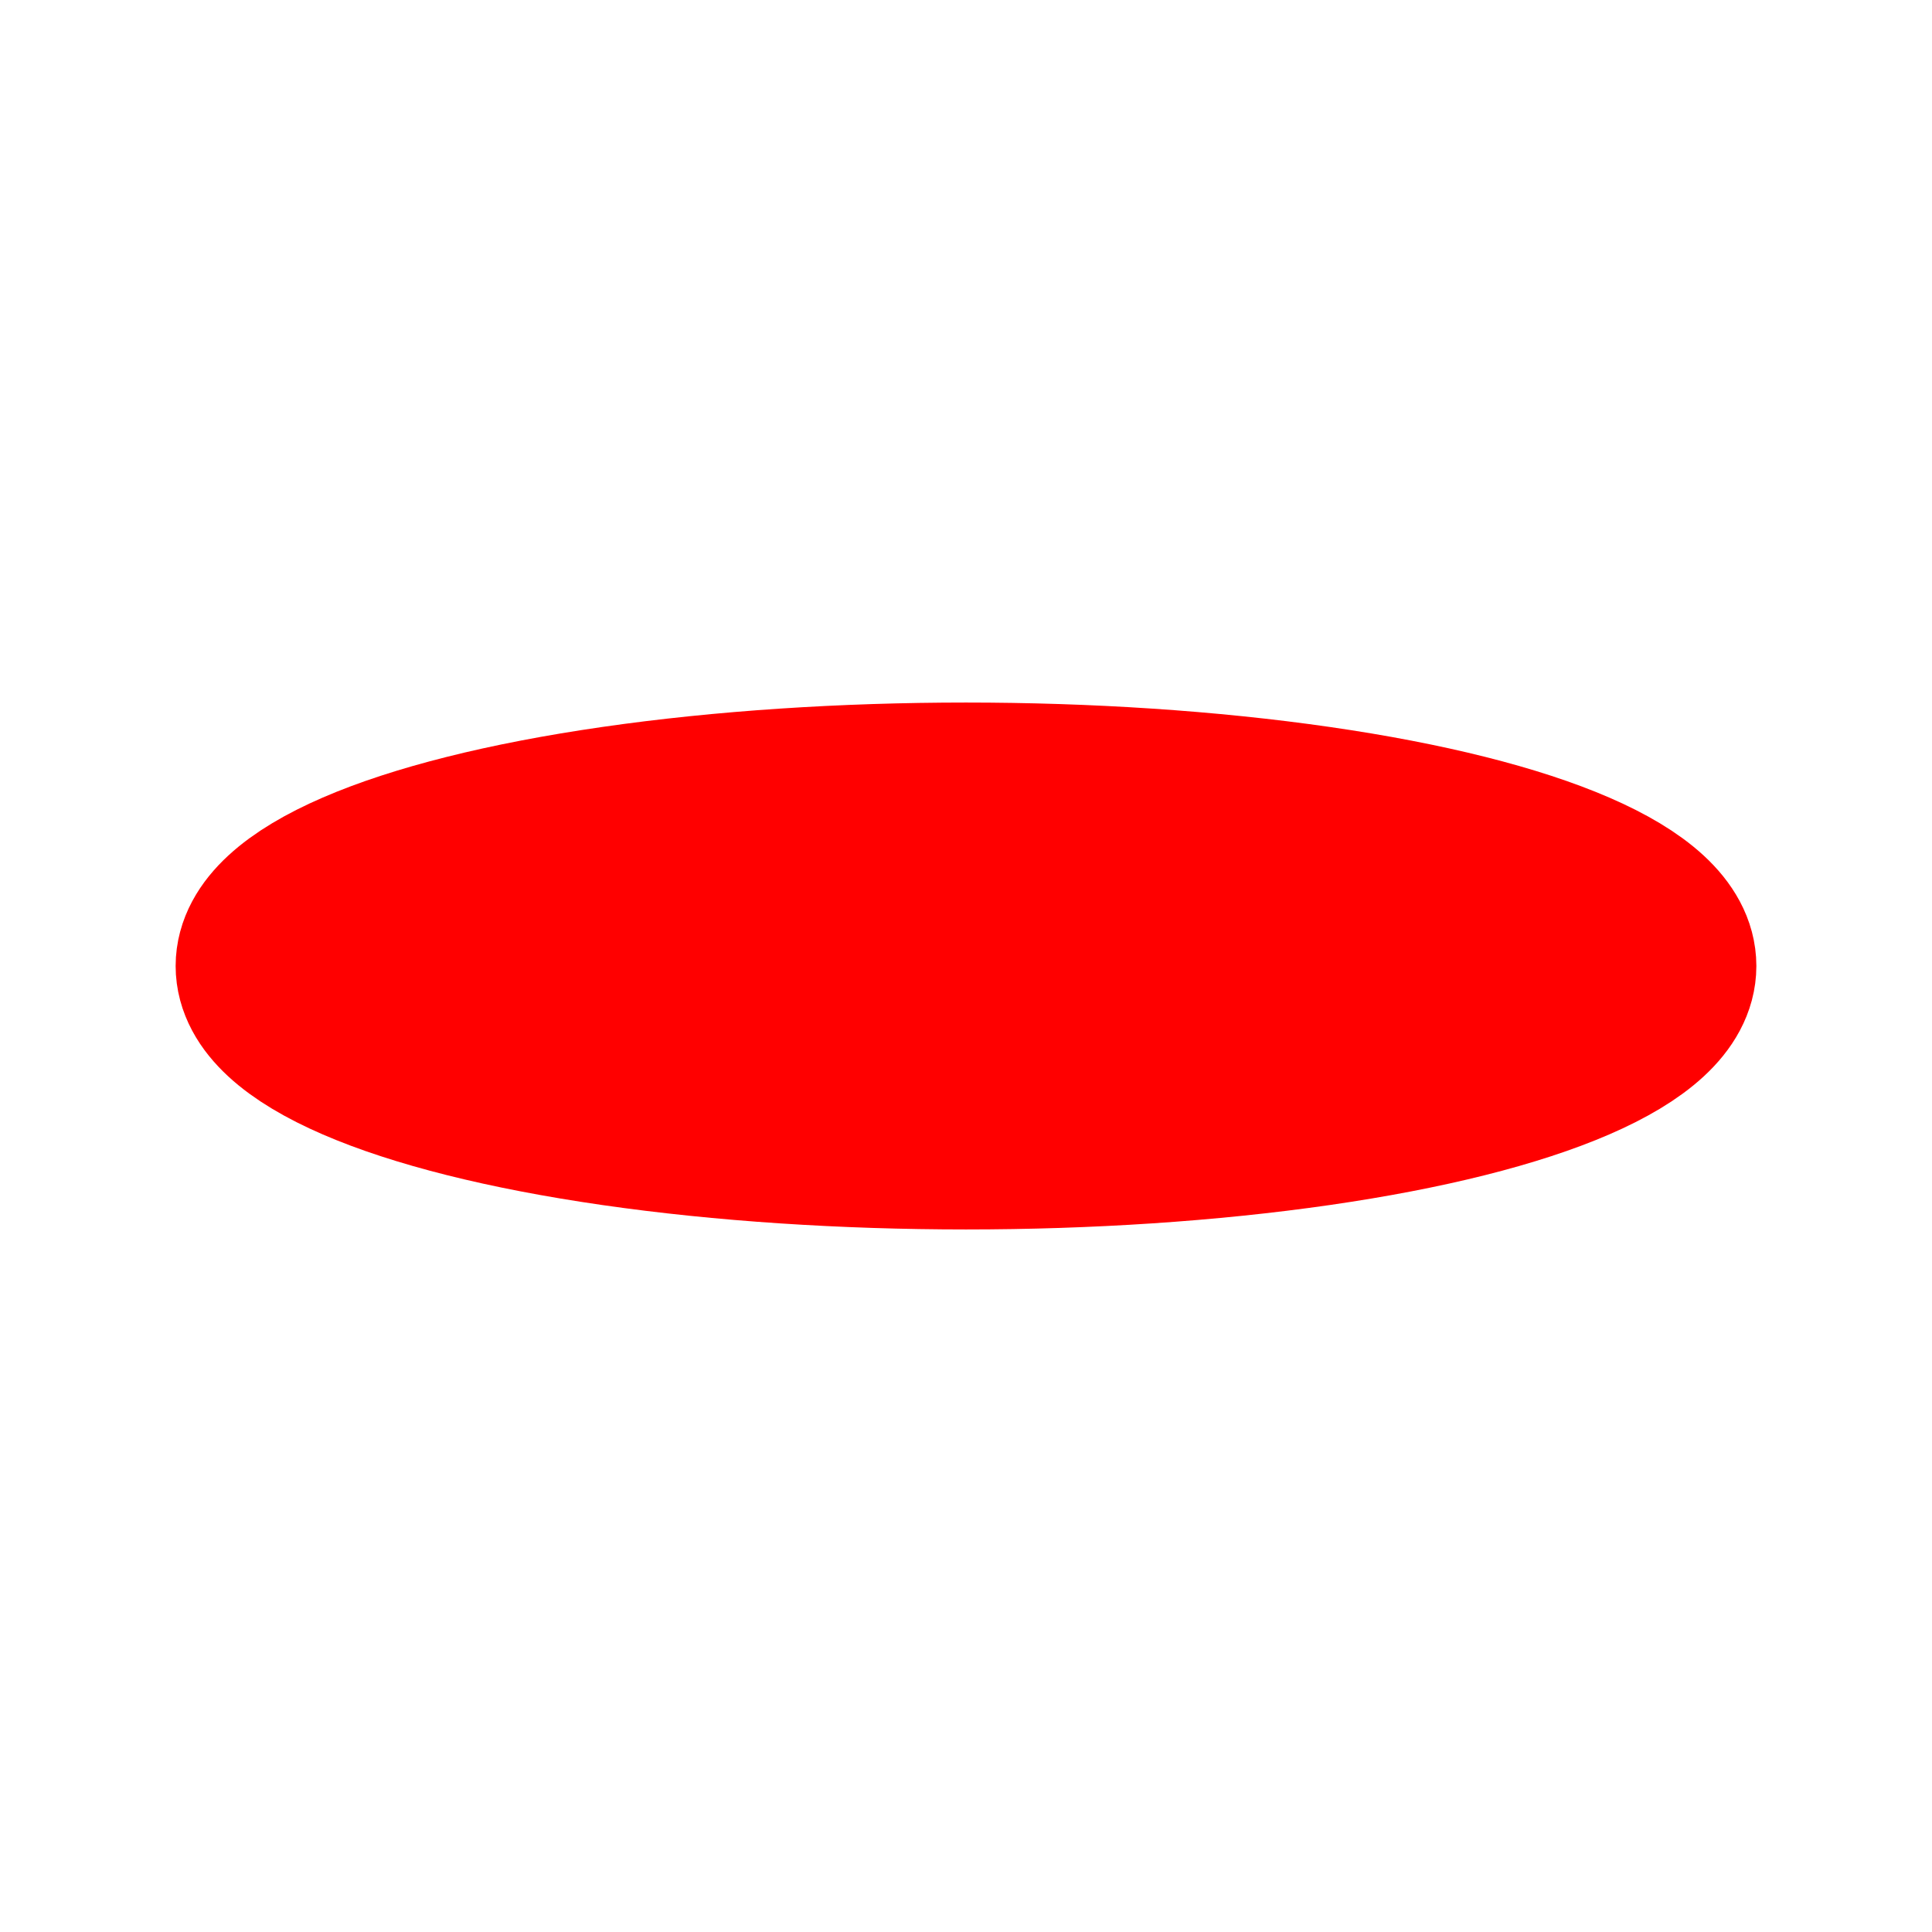 <?xml version="1.0" encoding="utf-8"?>
<svg id="app-game-body-board-regular-2d-ttt" viewBox="0 0 22 22" xmlns="http://www.w3.org/2000/svg">
    <ellipse id="o-token" cx="11" cy="11" rx="8" ry="2" fill="red" stroke="red" stroke-width="2"/>
</svg>